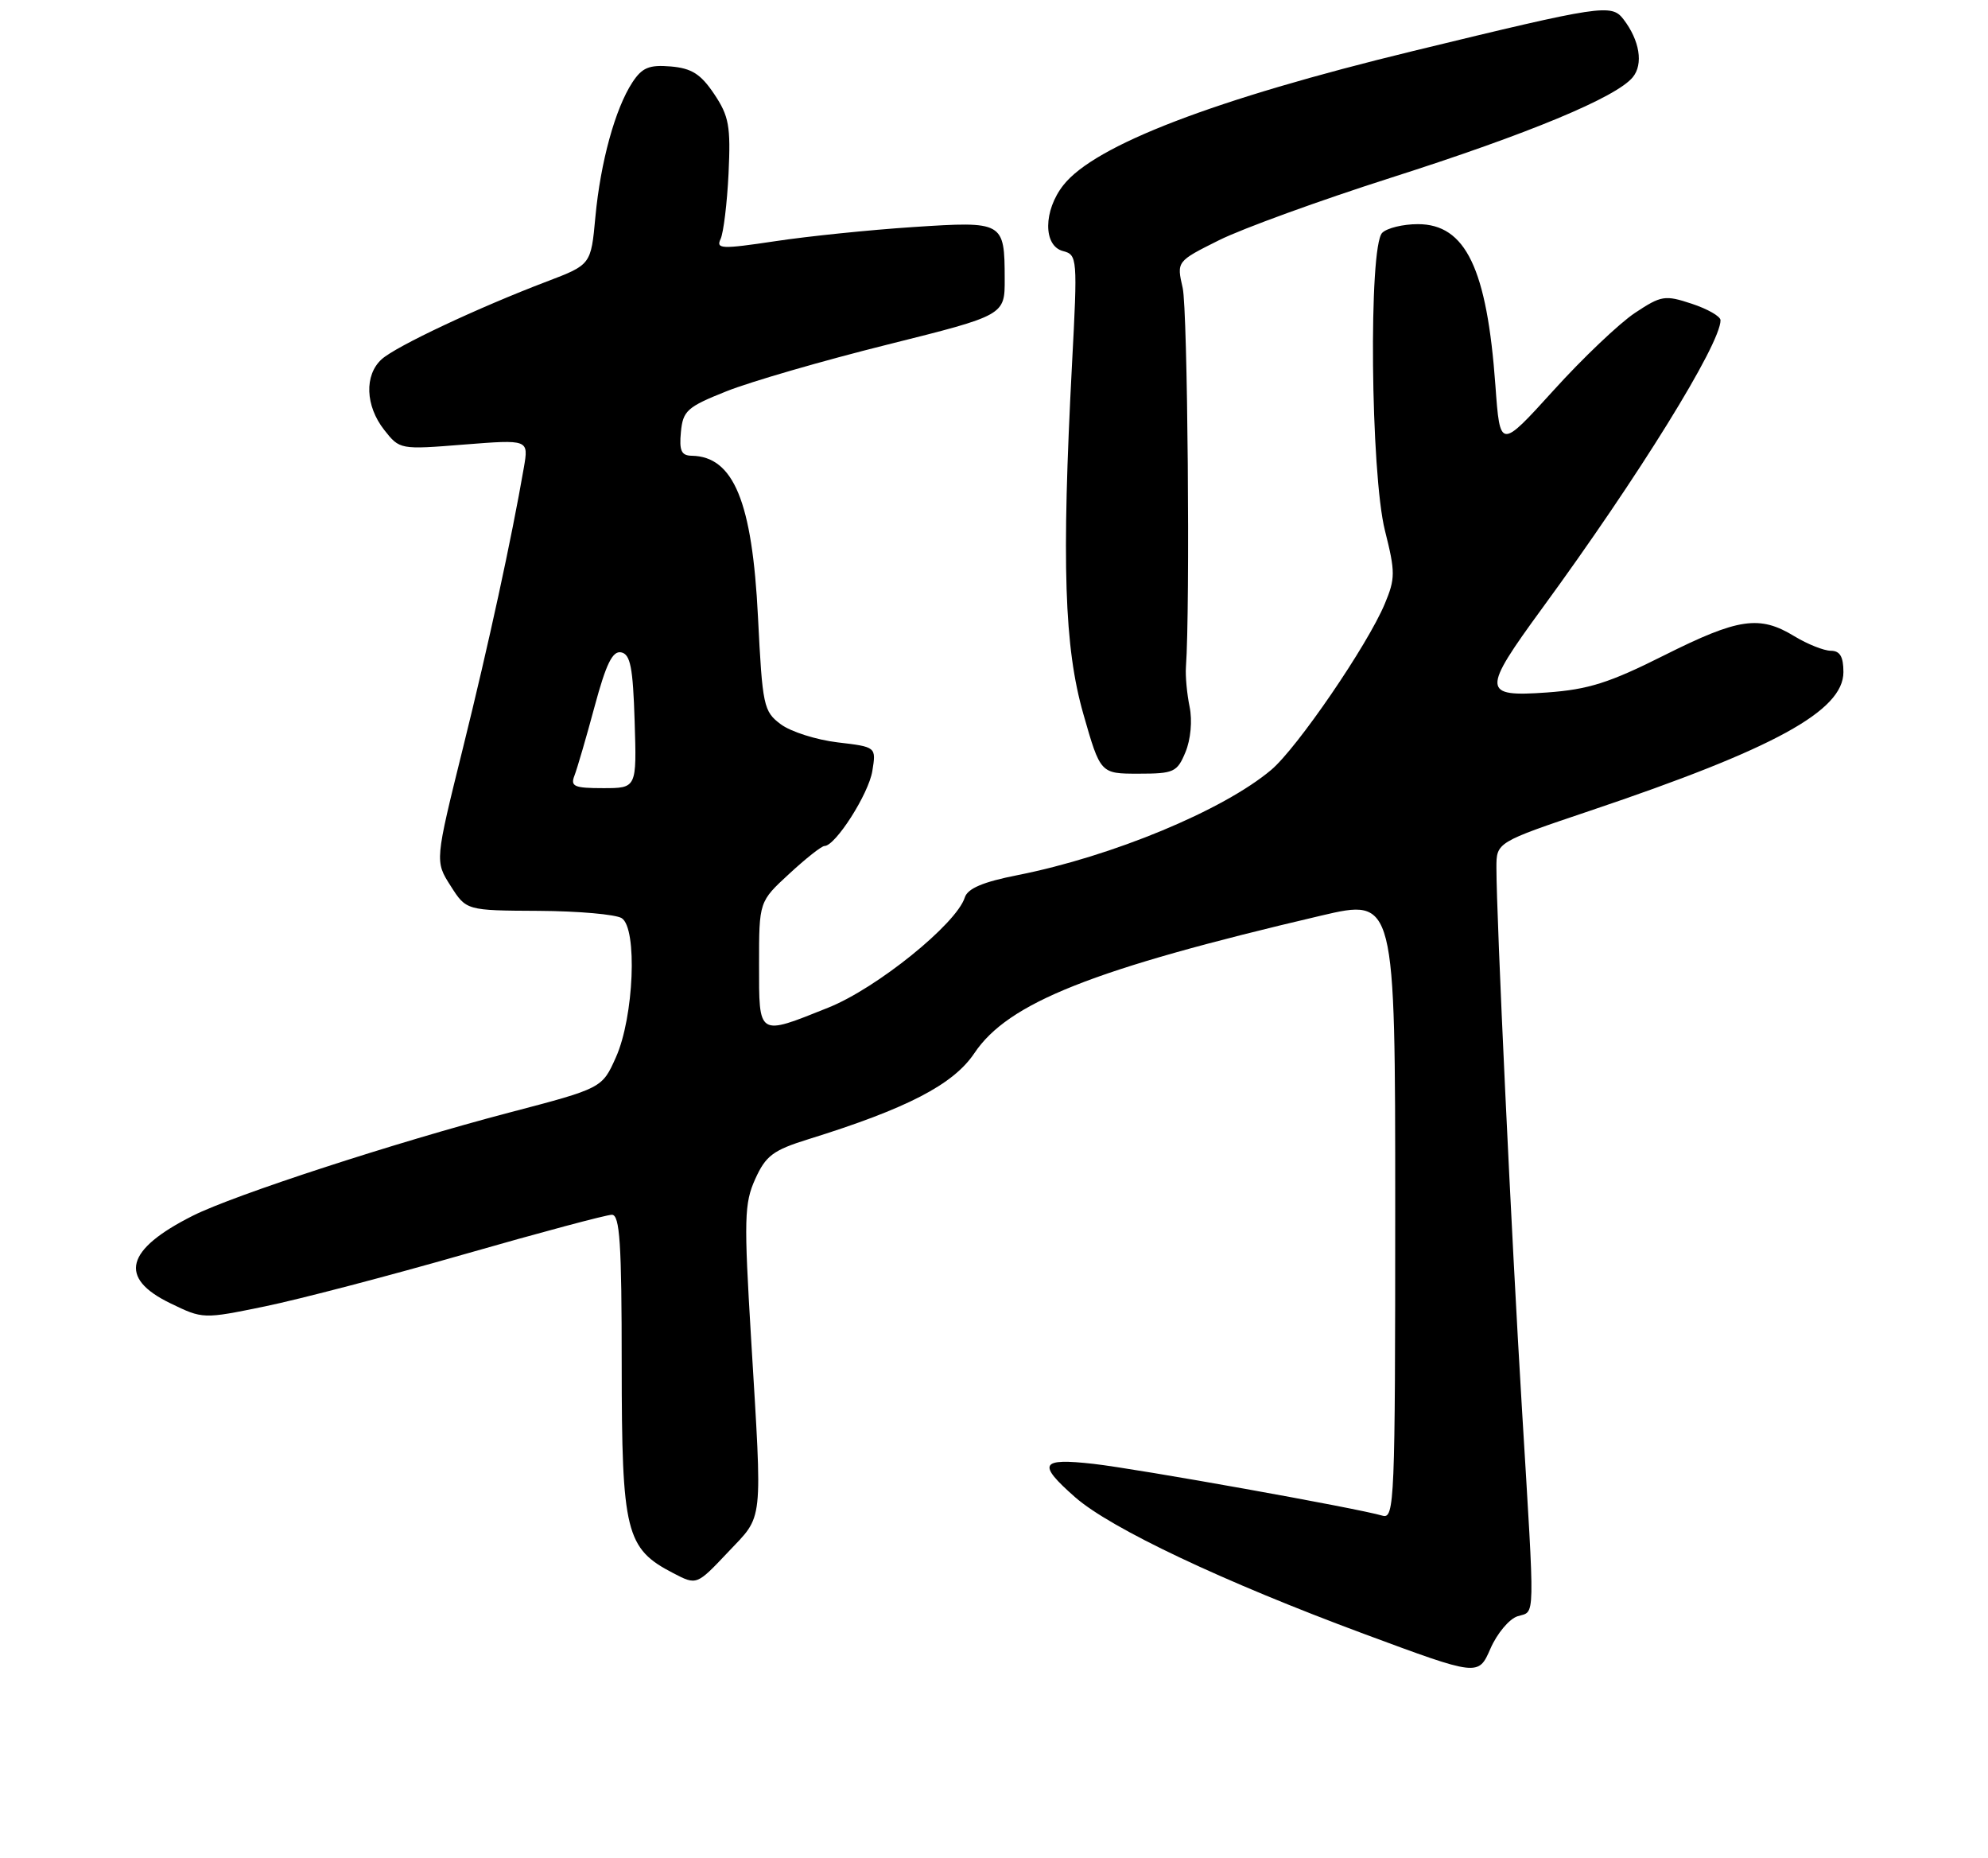 <?xml version="1.0" encoding="UTF-8" standalone="no"?>
<!DOCTYPE svg PUBLIC "-//W3C//DTD SVG 1.1//EN" "http://www.w3.org/Graphics/SVG/1.1/DTD/svg11.dtd" >
<svg xmlns="http://www.w3.org/2000/svg" xmlns:xlink="http://www.w3.org/1999/xlink" version="1.1" viewBox="0 0 275 257">
 <g >
 <path fill="currentColor"
d=" M 209.92 223.53 C 212.40 222.74 212.35 224.94 210.53 194.83 C 209.07 170.79 207.00 126.83 207.00 120.01 C 207.00 116.49 207.00 116.49 219.97 112.12 C 245.45 103.54 255.00 98.31 255.00 92.95 C 255.00 90.81 254.52 90.00 253.25 90.00 C 252.29 89.99 250.03 89.09 248.23 88.00 C 243.40 85.05 240.49 85.48 230.23 90.62 C 222.63 94.44 219.71 95.36 213.98 95.77 C 204.99 96.41 204.95 95.59 213.32 84.14 C 226.63 65.95 238.00 47.60 238.00 44.29 C 238.00 43.75 236.21 42.73 234.03 42.01 C 230.31 40.78 229.81 40.86 226.17 43.27 C 224.03 44.69 218.95 49.51 214.89 54.00 C 207.50 62.14 207.50 62.14 206.86 53.32 C 205.69 37.13 202.74 31.00 196.13 31.00 C 194.08 31.00 191.86 31.54 191.20 32.20 C 189.30 34.10 189.59 65.46 191.58 73.38 C 193.03 79.13 193.02 80.01 191.56 83.50 C 189.18 89.21 179.43 103.46 175.84 106.48 C 169.19 112.08 153.84 118.44 140.76 121.03 C 135.98 121.97 133.86 122.87 133.46 124.12 C 132.30 127.78 121.29 136.67 114.59 139.35 C 104.78 143.28 105.00 143.42 105.00 133.35 C 105.00 124.69 105.00 124.69 109.17 120.85 C 111.46 118.73 113.65 117.00 114.05 117.00 C 115.56 117.00 120.16 109.80 120.67 106.63 C 121.21 103.30 121.21 103.30 115.87 102.67 C 112.93 102.32 109.40 101.20 108.01 100.17 C 105.62 98.38 105.47 97.66 104.85 85.30 C 104.06 69.39 101.48 63.13 95.69 63.03 C 94.25 63.01 93.94 62.33 94.19 59.75 C 94.47 56.80 95.05 56.28 100.50 54.11 C 103.80 52.79 113.81 49.89 122.75 47.66 C 139.00 43.60 139.00 43.60 138.98 38.55 C 138.96 30.65 138.84 30.58 126.34 31.40 C 120.38 31.79 111.77 32.67 107.22 33.36 C 99.81 34.47 99.02 34.44 99.68 33.05 C 100.08 32.20 100.58 28.12 100.78 24.00 C 101.09 17.44 100.84 16.06 98.79 13.00 C 96.93 10.23 95.67 9.44 92.78 9.19 C 89.79 8.94 88.82 9.35 87.48 11.39 C 85.10 15.02 83.07 22.41 82.36 30.00 C 81.75 36.61 81.75 36.61 75.62 38.94 C 66.11 42.56 54.78 47.89 52.80 49.68 C 50.38 51.87 50.53 56.13 53.15 59.46 C 55.29 62.18 55.33 62.19 64.21 61.48 C 73.13 60.78 73.13 60.78 72.47 64.64 C 70.77 74.48 67.59 89.13 64.04 103.45 C 60.16 119.11 60.16 119.11 62.33 122.51 C 64.50 125.92 64.50 125.92 74.50 125.97 C 80.00 126.00 85.17 126.46 86.00 126.98 C 88.20 128.38 87.69 140.67 85.20 146.22 C 83.29 150.50 83.29 150.50 70.40 153.88 C 54.69 158.00 32.37 165.27 26.68 168.13 C 17.35 172.82 16.33 176.73 23.54 180.23 C 28.07 182.43 28.09 182.43 36.66 180.67 C 41.38 179.70 53.80 176.45 64.26 173.45 C 74.72 170.45 83.89 168.00 84.64 168.00 C 85.74 168.00 86.00 171.93 86.00 188.75 C 86.01 211.94 86.56 214.17 93.14 217.57 C 96.37 219.25 96.37 219.25 100.69 214.68 C 105.67 209.40 105.47 211.25 103.90 185.15 C 102.90 168.58 102.95 166.43 104.47 163.06 C 105.93 159.83 106.94 159.07 111.83 157.55 C 125.45 153.32 131.87 150.00 134.78 145.66 C 139.47 138.66 151.09 134.05 182.75 126.63 C 193.00 124.23 193.00 124.23 193.00 167.18 C 193.00 207.62 192.90 210.10 191.25 209.62 C 187.79 208.59 157.37 203.14 151.25 202.45 C 143.88 201.62 143.44 202.42 148.73 207.07 C 153.64 211.38 169.22 218.75 188.72 225.98 C 204.50 231.83 204.50 231.83 206.17 228.01 C 207.09 225.90 208.78 223.89 209.92 223.53 Z  M 163.99 104.01 C 164.71 102.27 164.95 99.67 164.56 97.76 C 164.19 95.97 163.96 93.49 164.05 92.25 C 164.64 84.11 164.29 42.83 163.60 39.82 C 162.76 36.15 162.76 36.15 168.63 33.22 C 171.86 31.61 182.60 27.71 192.50 24.55 C 211.45 18.50 223.59 13.46 225.86 10.68 C 227.35 8.87 226.82 5.59 224.57 2.66 C 222.91 0.51 221.64 0.70 195.50 7.05 C 167.99 13.73 151.45 20.07 147.10 25.60 C 144.32 29.13 144.29 34.00 147.04 34.72 C 149.03 35.24 149.07 35.65 148.29 50.38 C 146.84 78.01 147.22 89.50 149.86 98.75 C 152.22 107.00 152.22 107.00 157.49 107.00 C 162.39 107.00 162.84 106.79 163.99 104.01 Z  M 79.47 107.25 C 79.84 106.29 81.10 101.99 82.25 97.71 C 83.84 91.81 84.73 89.99 85.92 90.22 C 87.20 90.47 87.56 92.29 87.79 99.76 C 88.08 109.00 88.08 109.00 83.43 109.00 C 79.41 109.00 78.88 108.76 79.47 107.25 Z "/>
</g>
</svg>